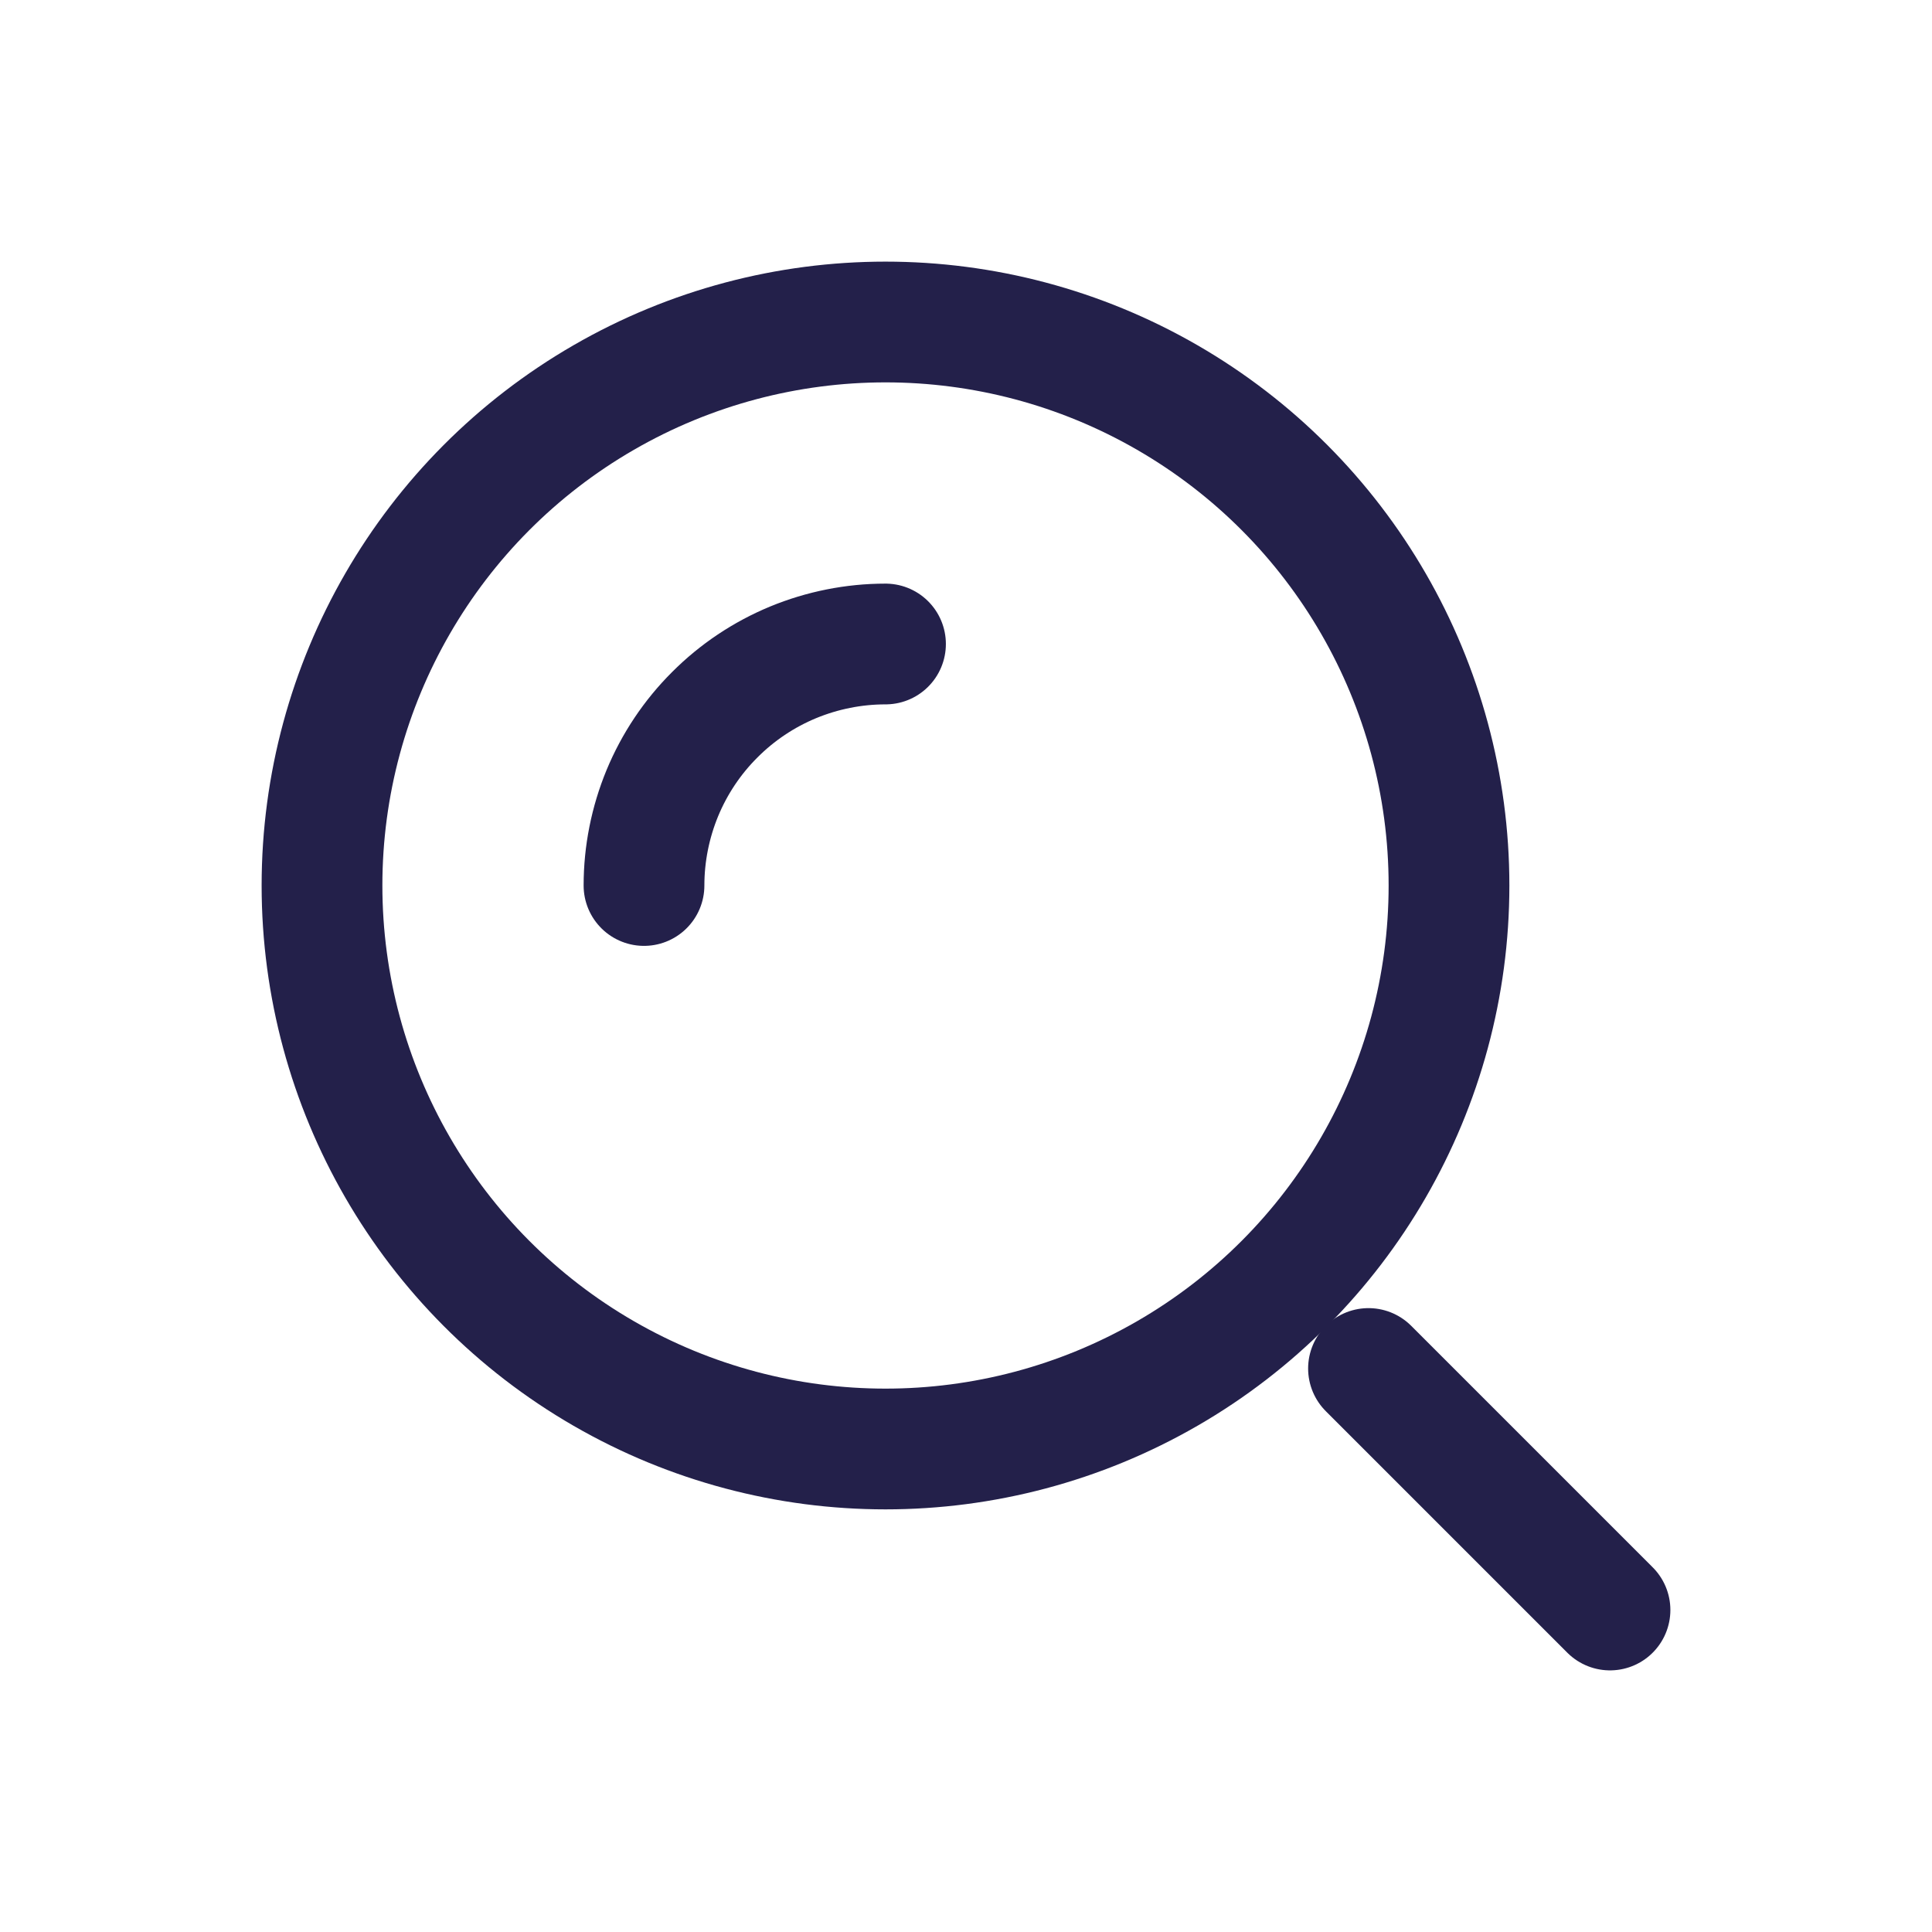 <svg width="24" height="24" viewBox="0 0 24 24" fill="none" xmlns="http://www.w3.org/2000/svg">
<circle cx="11" cy="11" r="7" stroke="#23204A" stroke-width="1.5"/>
<path d="M11 8C10.606 8 10.216 8.078 9.852 8.228C9.488 8.379 9.157 8.6 8.879 8.879C8.6 9.157 8.379 9.488 8.228 9.852C8.078 10.216 8 10.606 8 11" stroke="#23204A" stroke-width="1.5" stroke-linecap="round"/>
<path d="M20 20L17 17" stroke="#23204A" stroke-width="1.5" stroke-linecap="round"/>
</svg>

